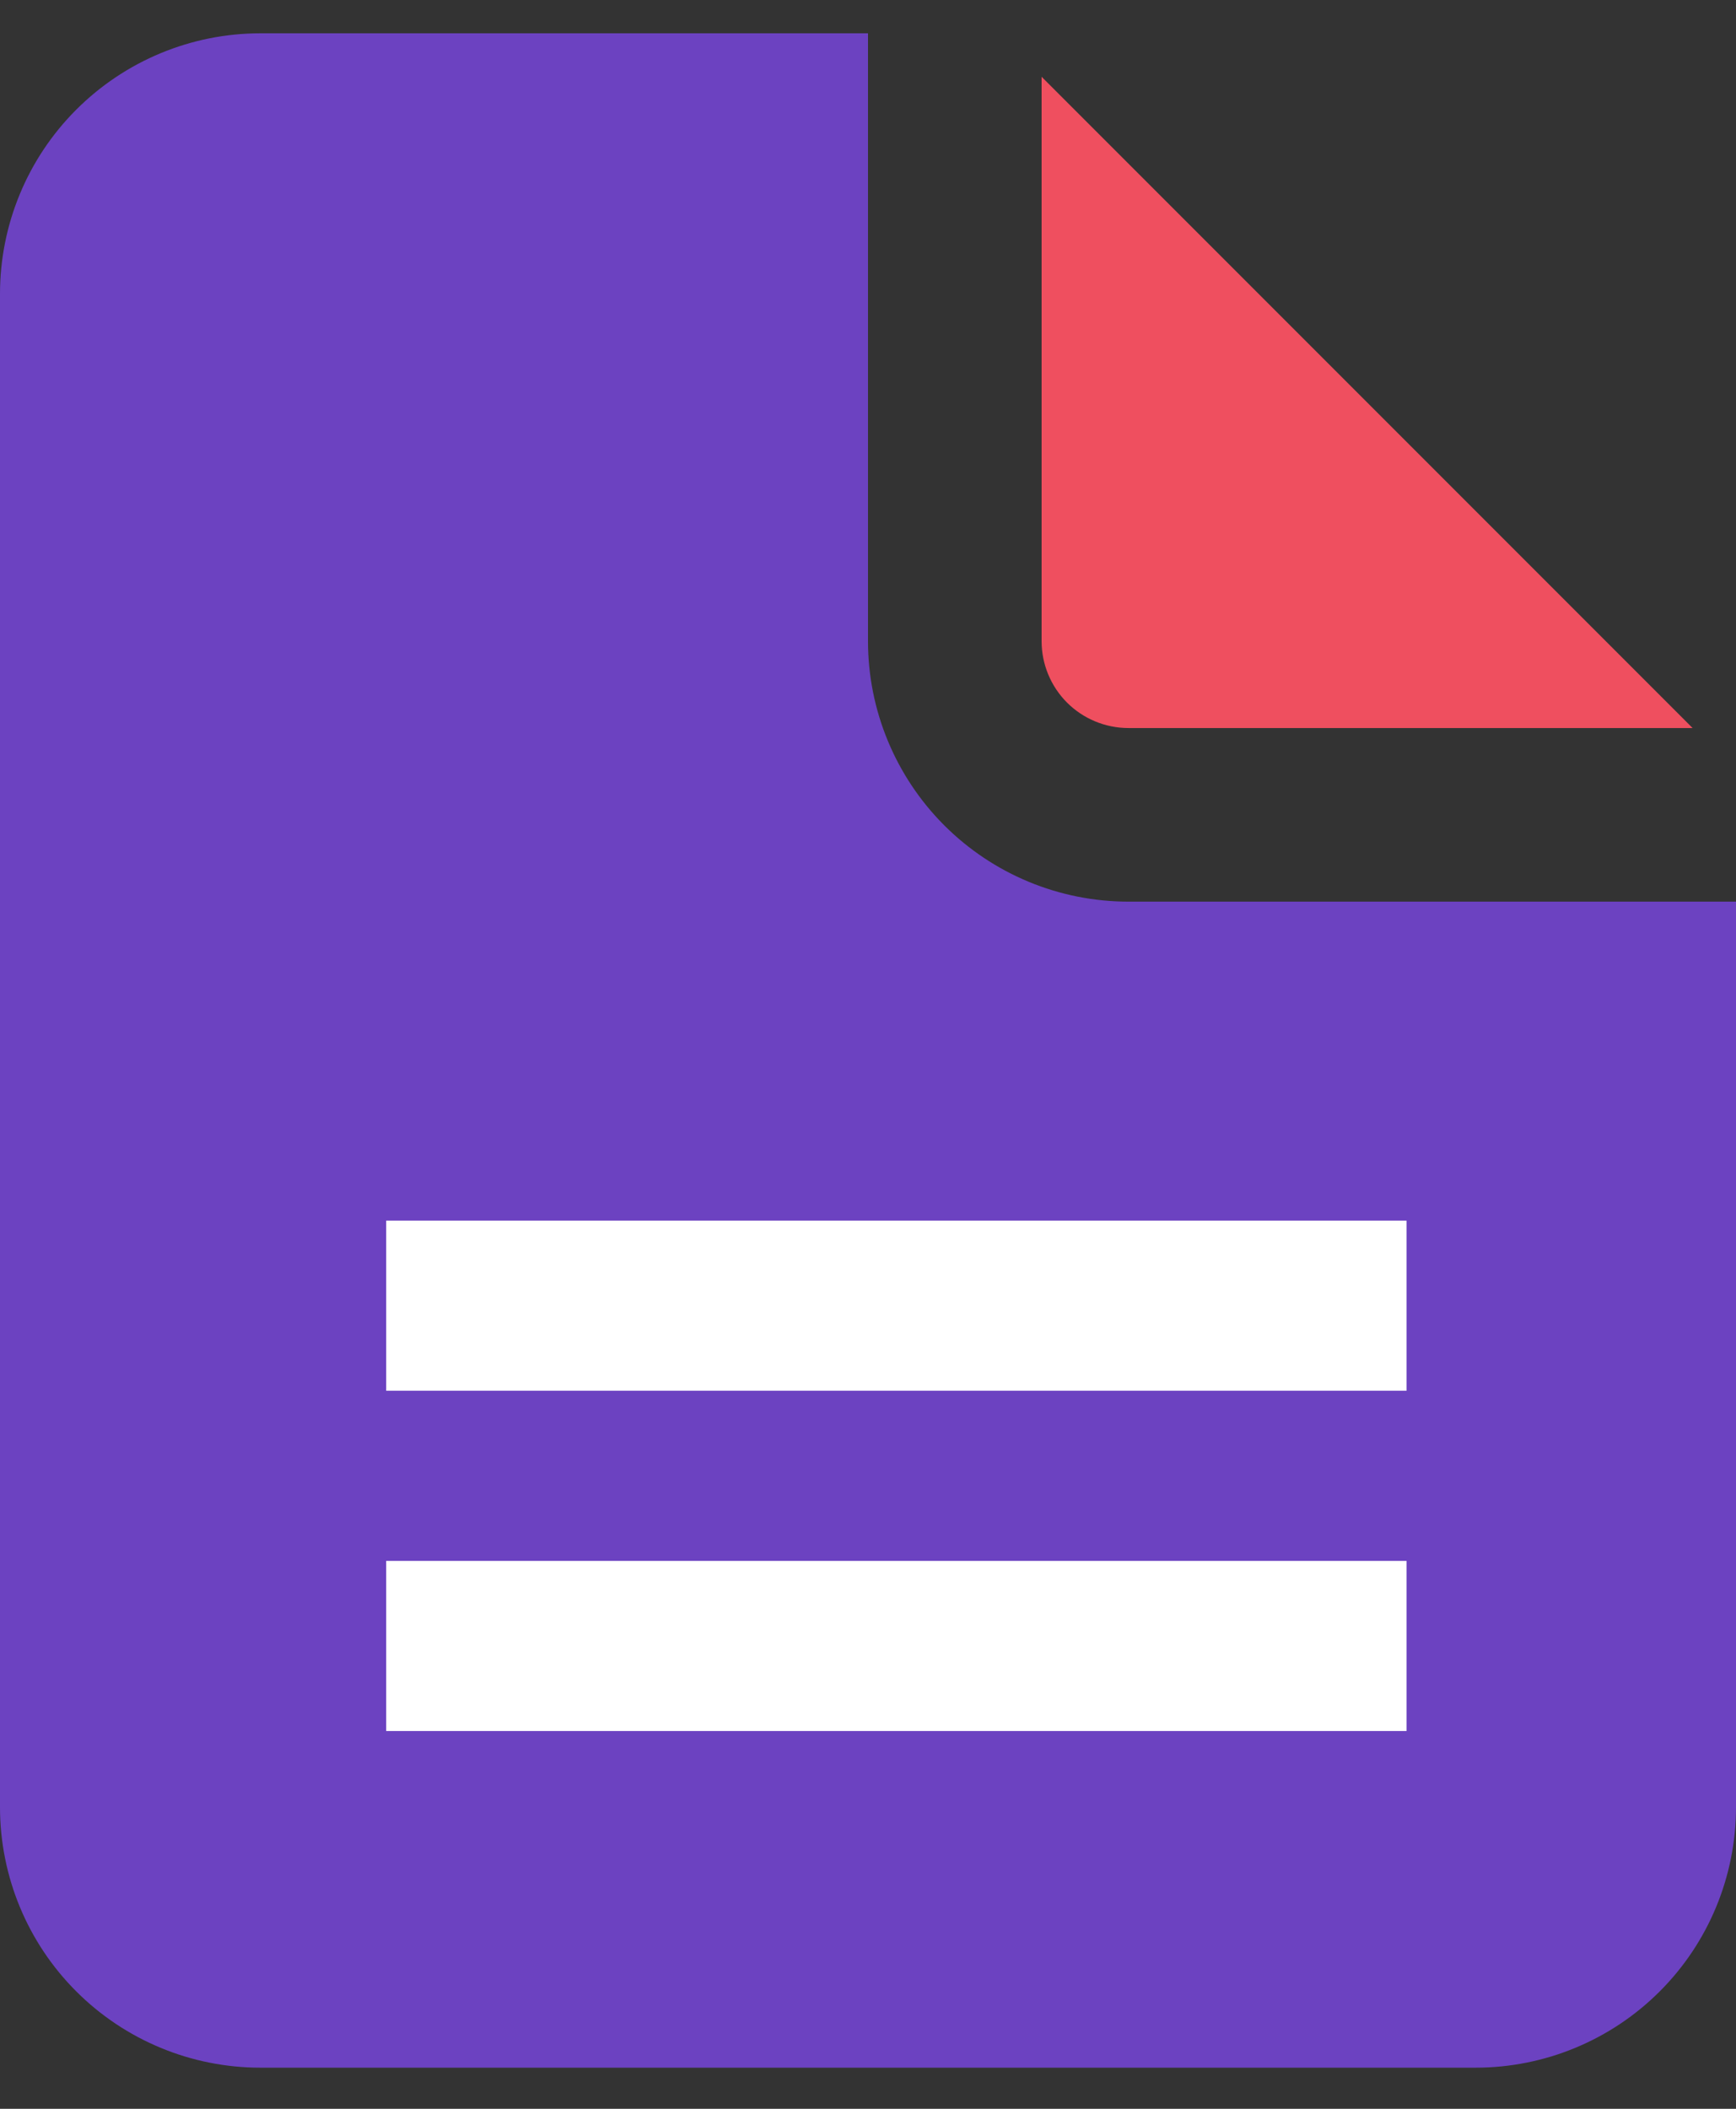 <svg width="28" height="34" viewBox="0 0 28 34" fill="none" xmlns="http://www.w3.org/2000/svg">
<rect x="0" y="0" width="28" height="34" fill="#333333" stroke="none"/>
<path d="M14 0.537V10.338C14 11.451 14.443 12.52 15.23 13.307C16.018 14.095 17.086 14.537 18.2 14.537H28V29.137C28 30.251 27.558 31.32 26.77 32.107C25.982 32.895 24.914 33.337 23.8 33.337H14H4.2C3.086 33.337 2.018 32.895 1.23 32.107C0.442 31.32 0 30.251 0 29.137V4.737C0 3.624 0.442 2.555 1.23 1.768C2.018 0.98 3.086 0.537 4.2 0.537H14Z" fill="#6C42C1"/>
<path d="M16.8 10.338V1.238L27.3 11.738H18.2C17.829 11.738 17.473 11.59 17.21 11.328C16.948 11.065 16.8 10.709 16.8 10.338Z" fill="#EF4F5F"/>
<rect x="6.229" y="19.68" width="16.457" height="2.743" fill="white"/>
<rect x="6.229" y="25.166" width="16.457" height="2.743" fill="white"/>
</svg>
